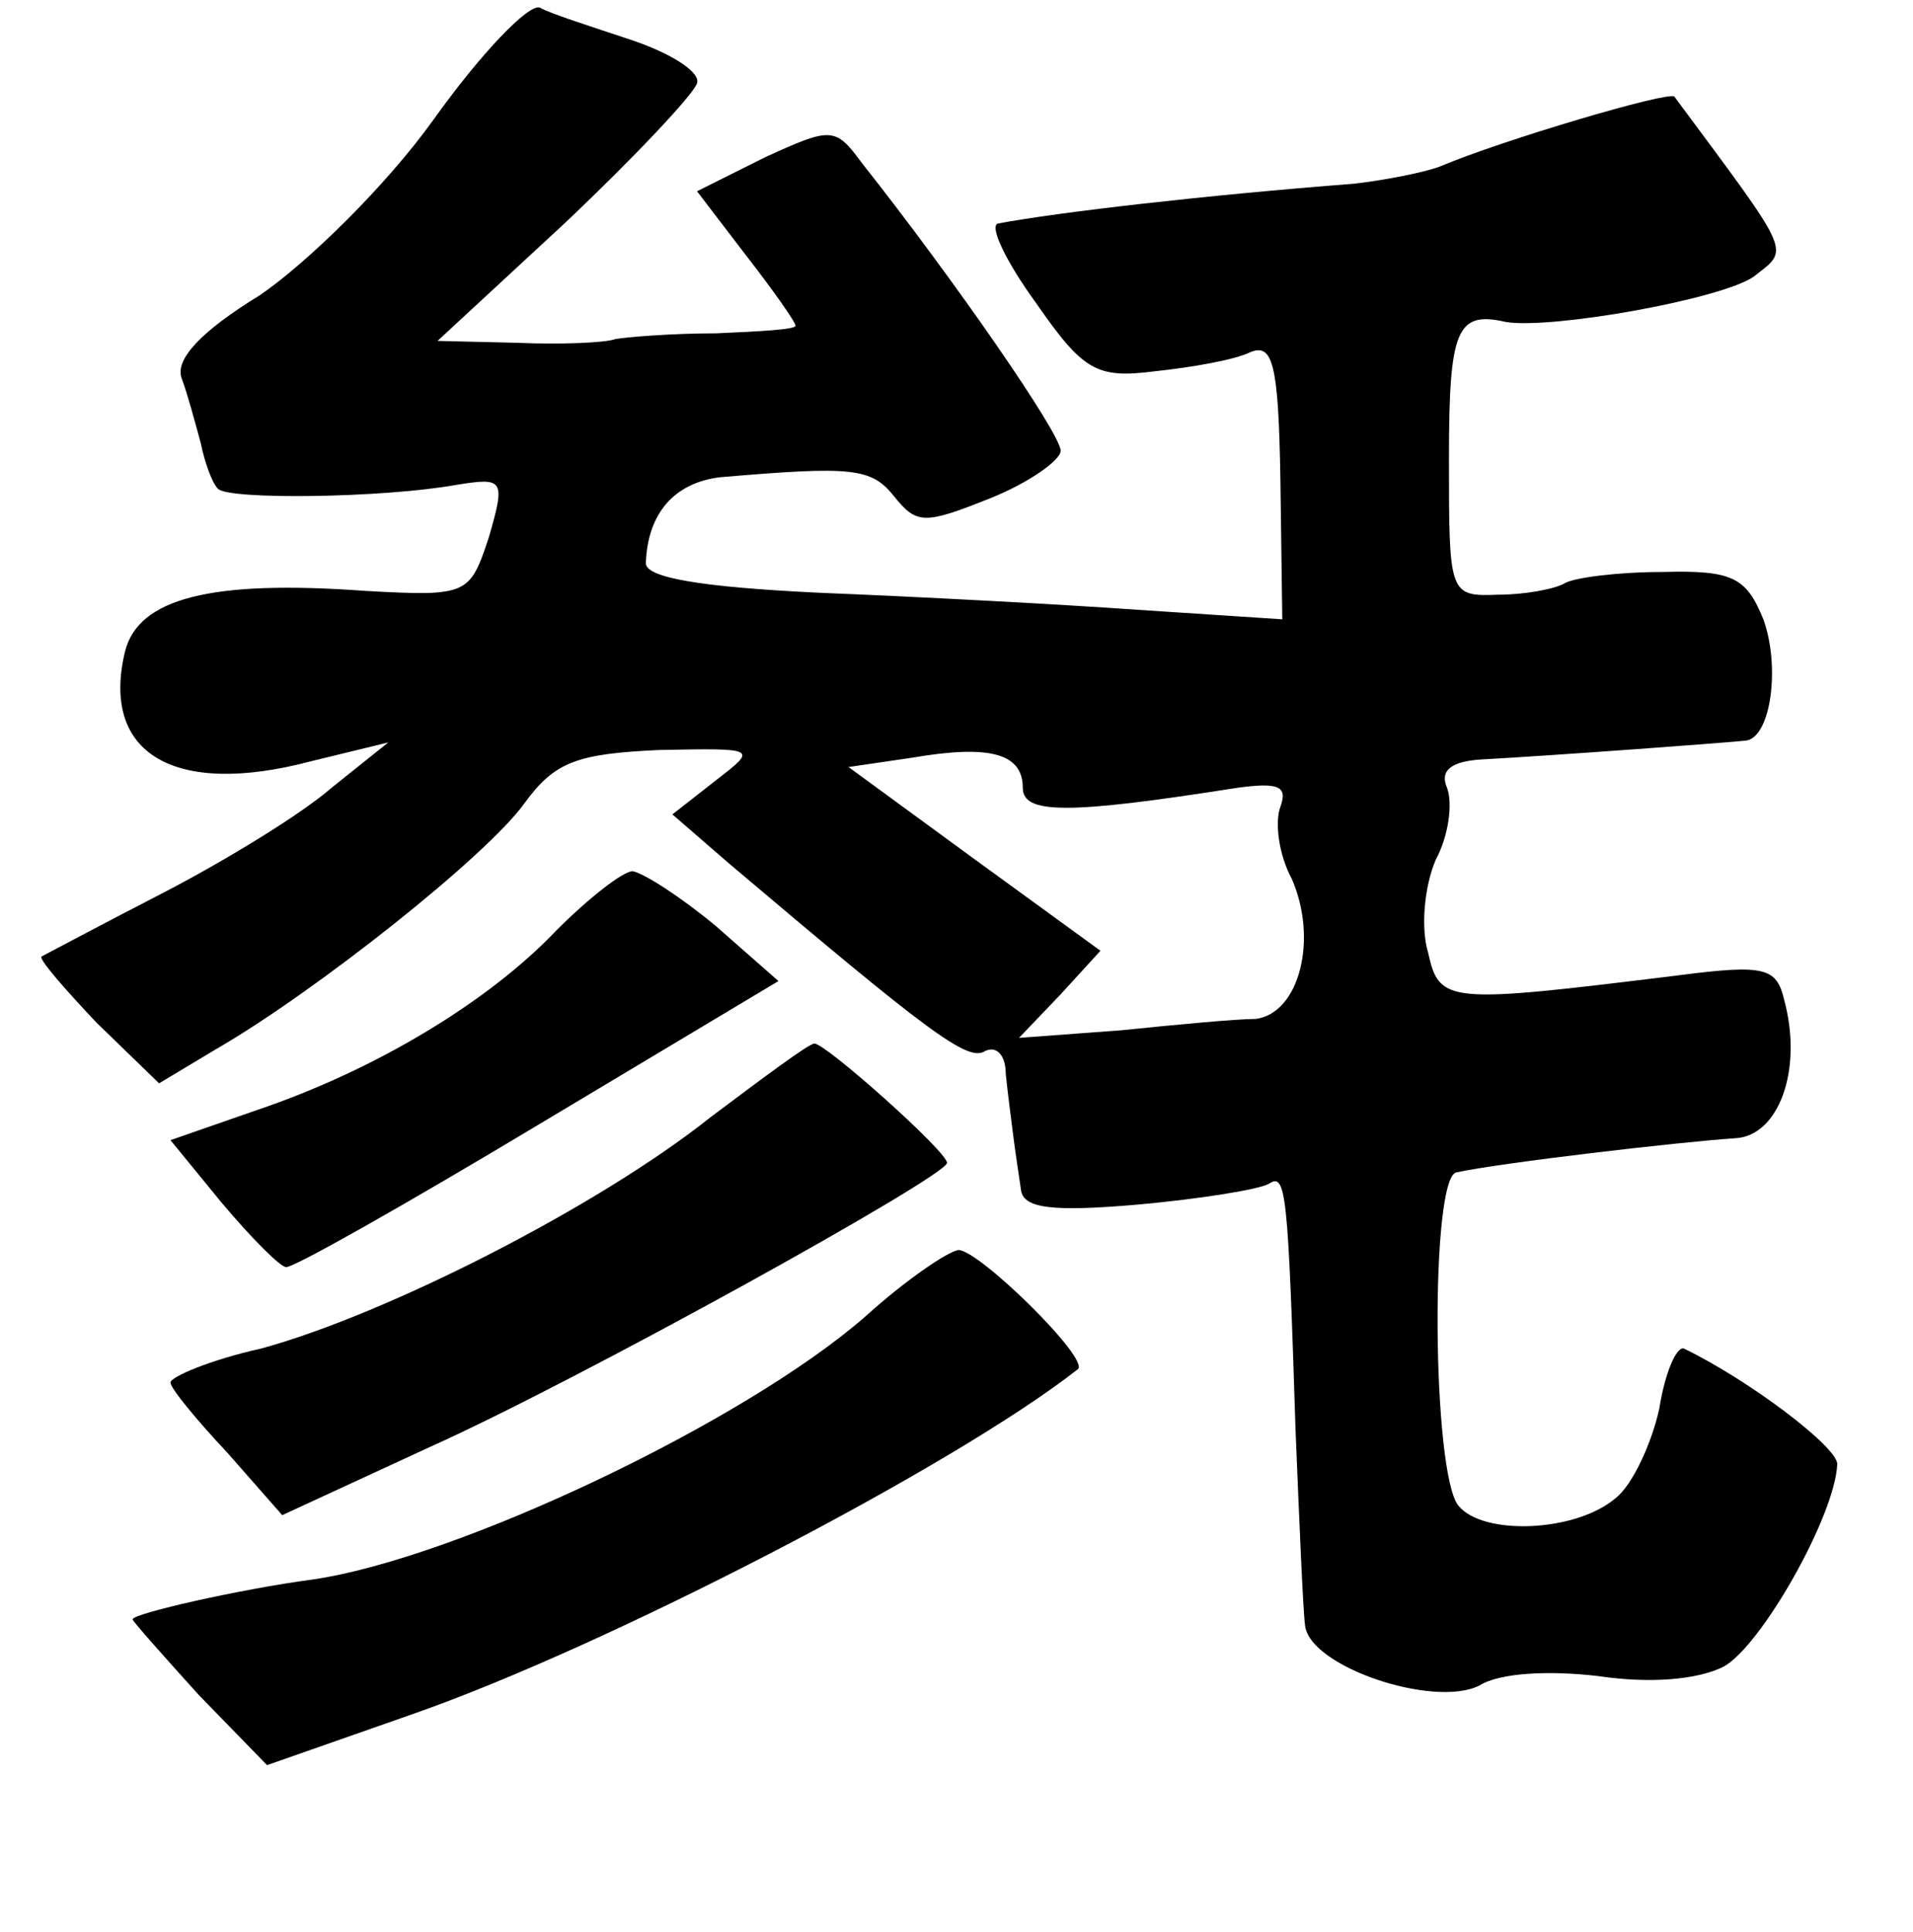 <?xml version="1.0" standalone="no"?>
<!DOCTYPE svg PUBLIC "-//W3C//DTD SVG 20010904//EN"
 "http://www.w3.org/TR/2001/REC-SVG-20010904/DTD/svg10.dtd">
<svg version="1.0" xmlns="http://www.w3.org/2000/svg"
 width="101pt" height="102pt" viewBox="0 0 101 102"
 preserveAspectRatio="xMidYMid meet">
<g transform="translate(0,102) scale(0.1,-0.1)"
fill="#000000" stroke="none">
<path d="M229 957 c-25 -35 -67 -76 -92 -93 -31 -19 -45 -34 -41 -44 3 -8 7
-23 10 -34 2 -10 6 -21 9 -24 5 -6 87 -5 126 2 25 4 26 3 17 -28 -10 -30 -11
-31 -65 -28 -82 6 -120 -4 -127 -32 -13 -54 26 -77 98 -58 l41 10 -30 -24
c-16 -14 -57 -39 -90 -56 -33 -17 -61 -32 -63 -33 -2 -1 12 -17 29 -35 l33
-32 30 18 c52 30 143 102 163 130 16 22 28 26 71 28 52 1 52 1 30 -16 l-23
-18 30 -26 c104 -88 126 -105 135 -99 6 3 11 -2 11 -12 1 -10 3 -25 4 -33 1
-8 3 -21 4 -28 1 -10 16 -12 62 -8 33 3 64 8 69 11 9 6 10 -4 14 -130 2 -49 4
-96 5 -103 2 -22 68 -44 92 -32 11 7 38 8 63 5 27 -4 52 -2 66 5 20 11 59 80
60 107 0 9 -46 44 -81 61 -4 1 -10 -13 -13 -32 -4 -18 -14 -40 -23 -47 -21
-18 -70 -20 -83 -4 -14 17 -15 174 -1 176 23 5 117 16 147 18 23 1 36 36 26
73 -4 17 -10 19 -56 13 -122 -15 -126 -15 -132 12 -4 13 -2 35 4 49 7 13 9 30
6 38 -4 9 2 14 18 15 37 2 132 9 140 10 13 2 18 39 9 64 -9 22 -16 26 -53 25
-24 0 -47 -3 -52 -6 -5 -3 -21 -6 -35 -6 -26 -1 -26 0 -26 72 0 68 4 78 30 72
24 -4 114 12 131 24 19 15 21 10 -42 95 -3 3 -91 -23 -124 -37 -8 -3 -28 -7
-45 -9 -78 -6 -156 -15 -188 -21 -5 -1 4 -20 20 -42 25 -36 32 -40 63 -36 19
2 42 6 50 10 12 5 15 -6 16 -67 l1 -74 -76 5 c-42 3 -118 7 -168 9 -63 3 -93
8 -92 16 1 26 15 42 39 45 70 6 80 5 92 -10 12 -15 16 -15 51 -1 20 8 37 20
37 25 0 9 -56 90 -105 152 -14 19 -16 19 -51 3 l-36 -18 26 -34 c14 -18 26
-35 26 -37 0 -2 -19 -3 -42 -4 -24 0 -47 -2 -53 -3 -5 -2 -29 -3 -52 -2 l-42
1 67 62 c37 35 68 68 70 74 2 6 -14 16 -35 23 -21 7 -43 14 -48 17 -6 2 -31
-24 -56 -59z m311 -353 c0 -14 24 -14 113 0 22 3 27 1 23 -10 -3 -8 -1 -25 6
-38 14 -32 4 -71 -19 -74 -10 0 -42 -3 -71 -6 l-54 -4 22 23 21 23 -66 48 -67
49 34 5 c41 7 58 2 58 -16z"/>
<path d="M294 529 c-36 -38 -96 -74 -158 -95 l-46 -16 27 -33 c16 -19 31 -34
34 -34 3 -1 63 33 133 75 l127 76 -33 29 c-18 15 -38 28 -44 29 -5 0 -23 -14
-40 -31z"/>
<path d="M375 430 c-59 -47 -171 -104 -237 -122 -27 -6 -48 -15 -48 -18 0 -3
14 -20 30 -37 l29 -33 78 36 c78 35 273 143 273 150 0 6 -64 63 -70 63 -3 0
-27 -18 -55 -39z"/>
<path d="M457 325 c-64 -56 -216 -128 -292 -139 -38 -5 -95 -18 -95 -21 0 -1
16 -19 35 -40 l36 -37 77 27 c103 36 286 131 351 182 7 5 -52 63 -63 63 -6 -1
-28 -16 -49 -35z"/>
</g>
</svg>
